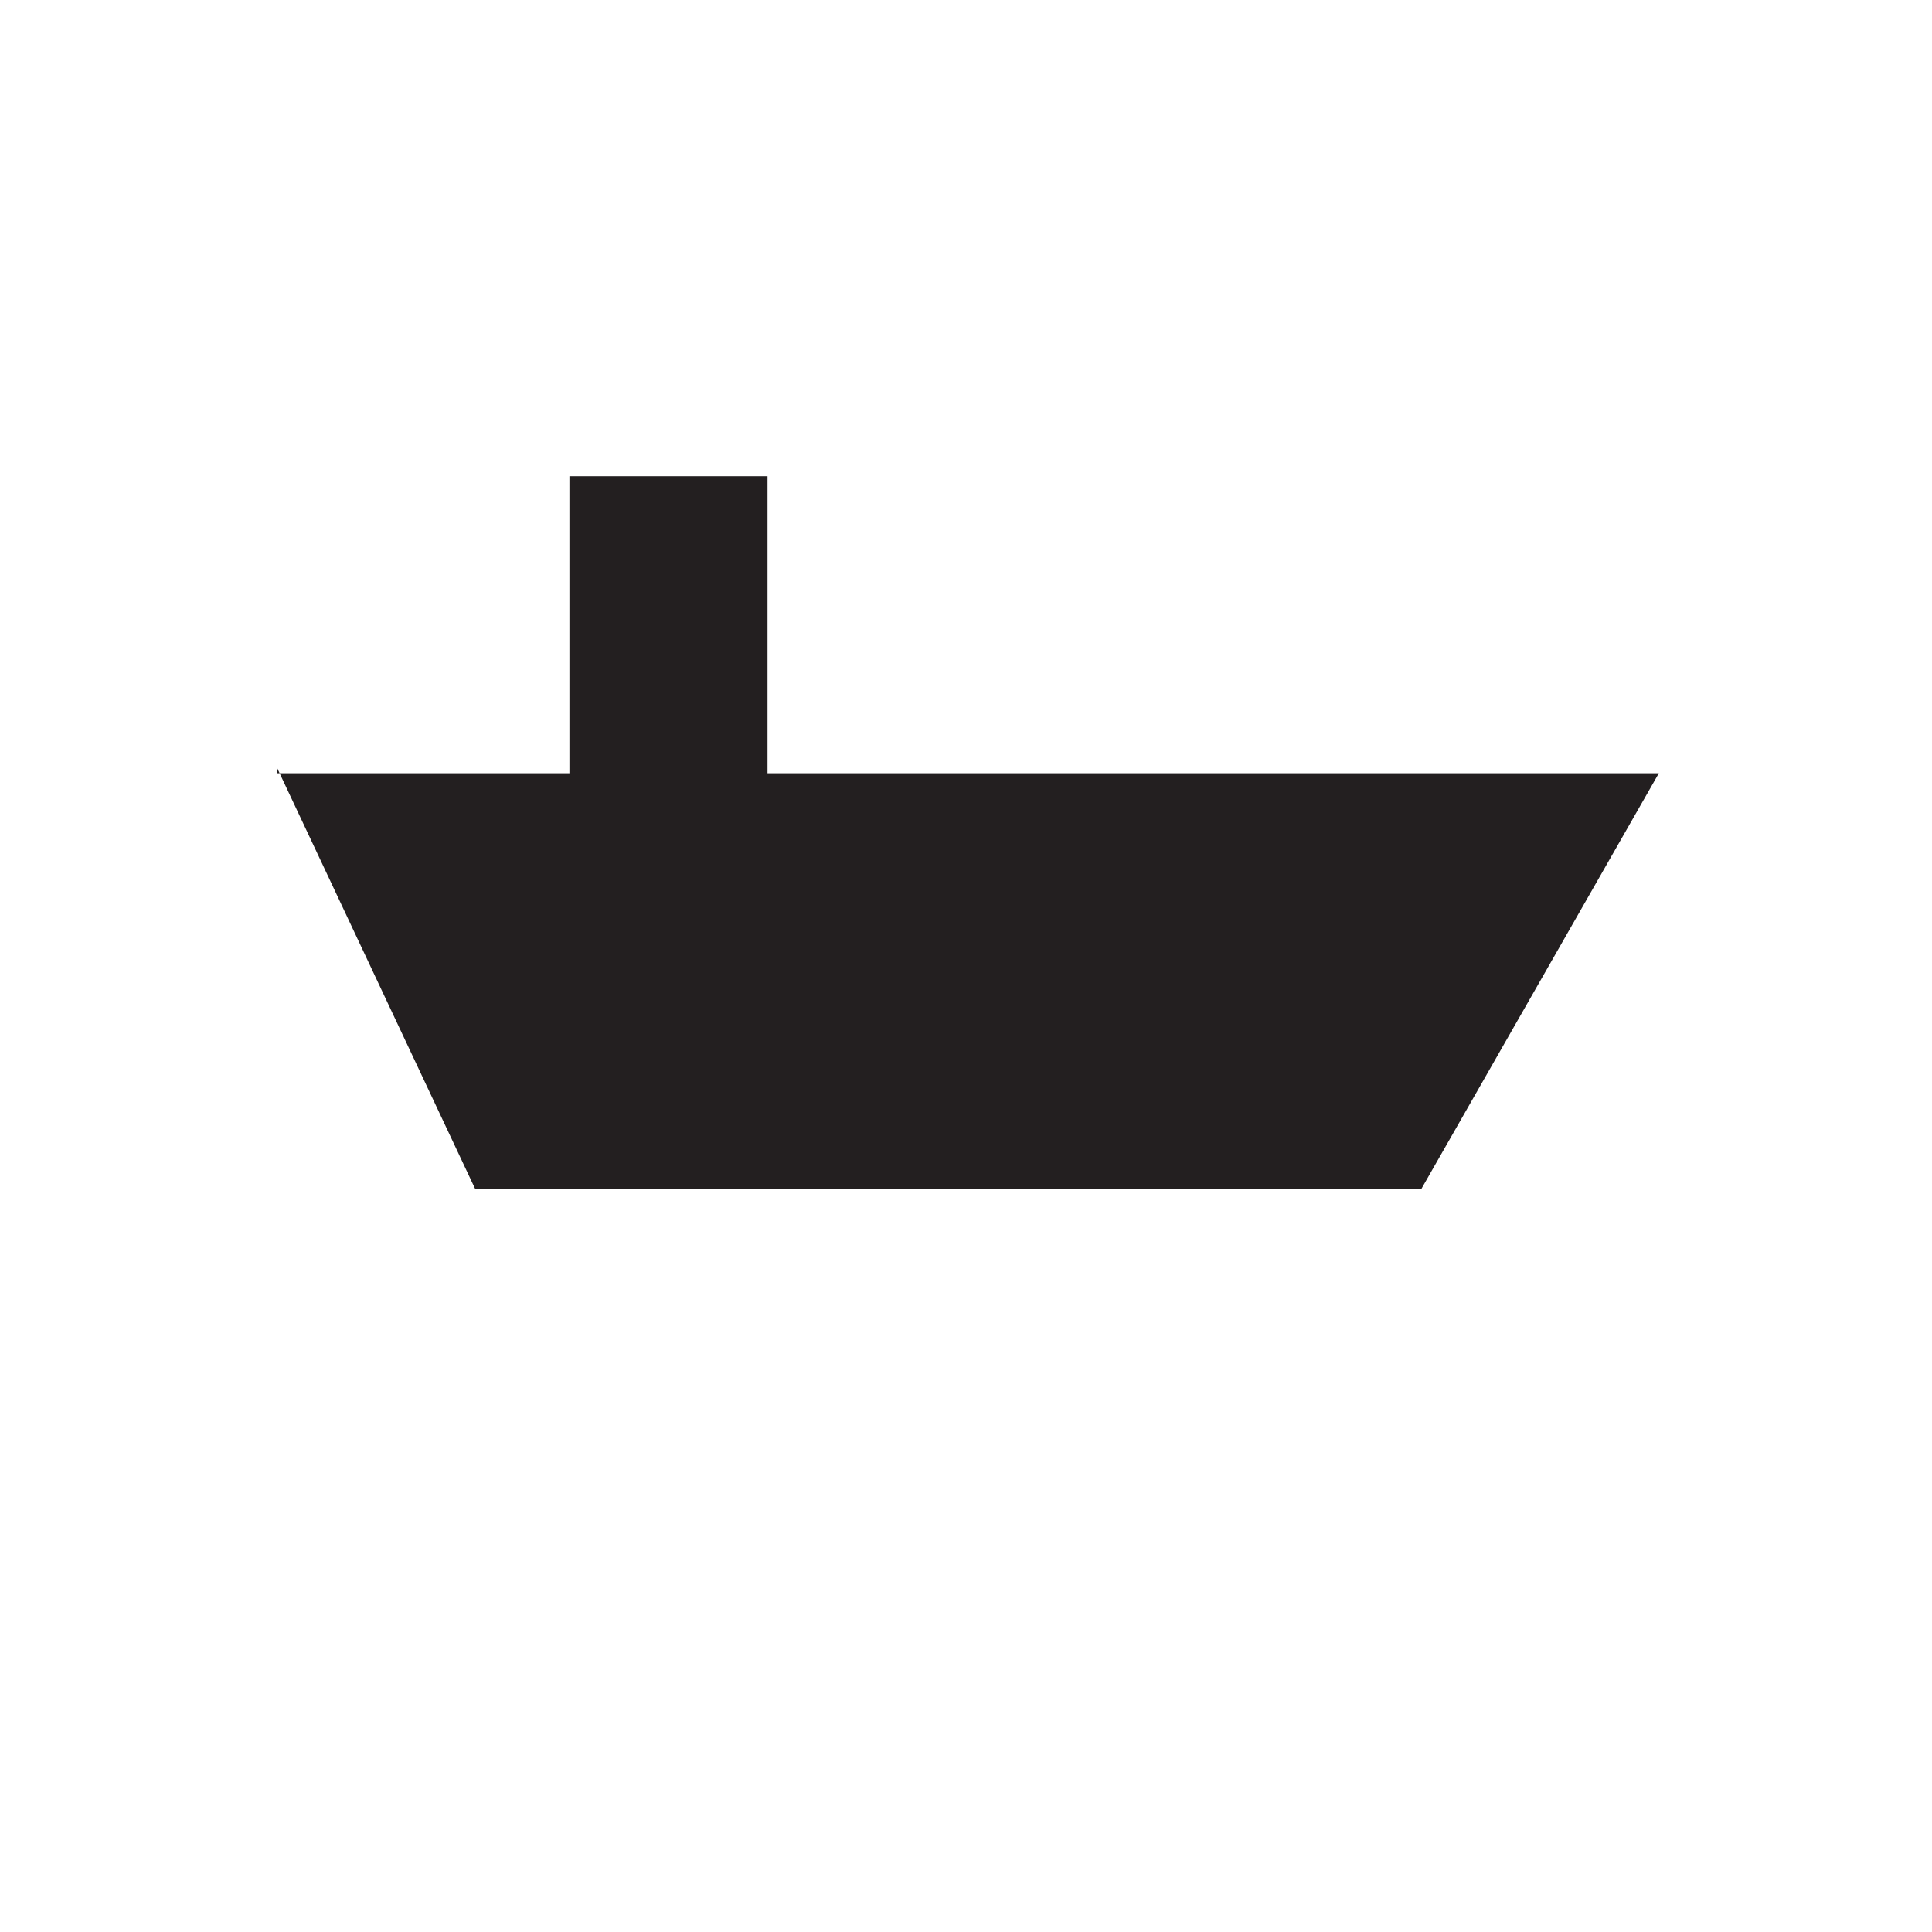 <?xml version="1.0" encoding="UTF-8" standalone="no"?>
<!-- Created with Inkscape (http://www.inkscape.org/) -->

<svg
   xmlns:dc="http://purl.org/dc/elements/1.1/"
   xmlns:cc="http://creativecommons.org/ns#"
   xmlns:rdf="http://www.w3.org/1999/02/22-rdf-syntax-ns#"
   xmlns:svg="http://www.w3.org/2000/svg"
   xmlns="http://www.w3.org/2000/svg"
   xmlns:inkscape="http://www.inkscape.org/namespaces/inkscape"
   version="1.1"
   width="13.825"
   height="13.825"
   id="svg2"
   xml:space="preserve"><defs
     id="defs6"><clipPath
       id="clipPath18"><path
         d="m 0,0 110.551,0 0,110.551 -110.551,0"
         inkscape:connector-curvature="0"
         id="path20" /></clipPath></defs><g
     transform="matrix(1.25,0,0,-1.25,0,13.825)"
     id="g10"><g
       transform="scale(0.1,0.1)"
       id="g12"><g
         id="g14"><g
           clip-path="url(#clipPath18)"
           id="g16"><path
             d="m 15.875,66.332 16.723,0 0,17.008 11.34,0 0,-17.008 51.023,0 -13.605,-23.812 -54.145,0 -11.336,24.094"
             inkscape:connector-curvature="0"
             id="path22"
             style="fill:#231f20;fill-opacity:1;fill-rule:evenodd;stroke:none" /></g></g></g></g></svg>